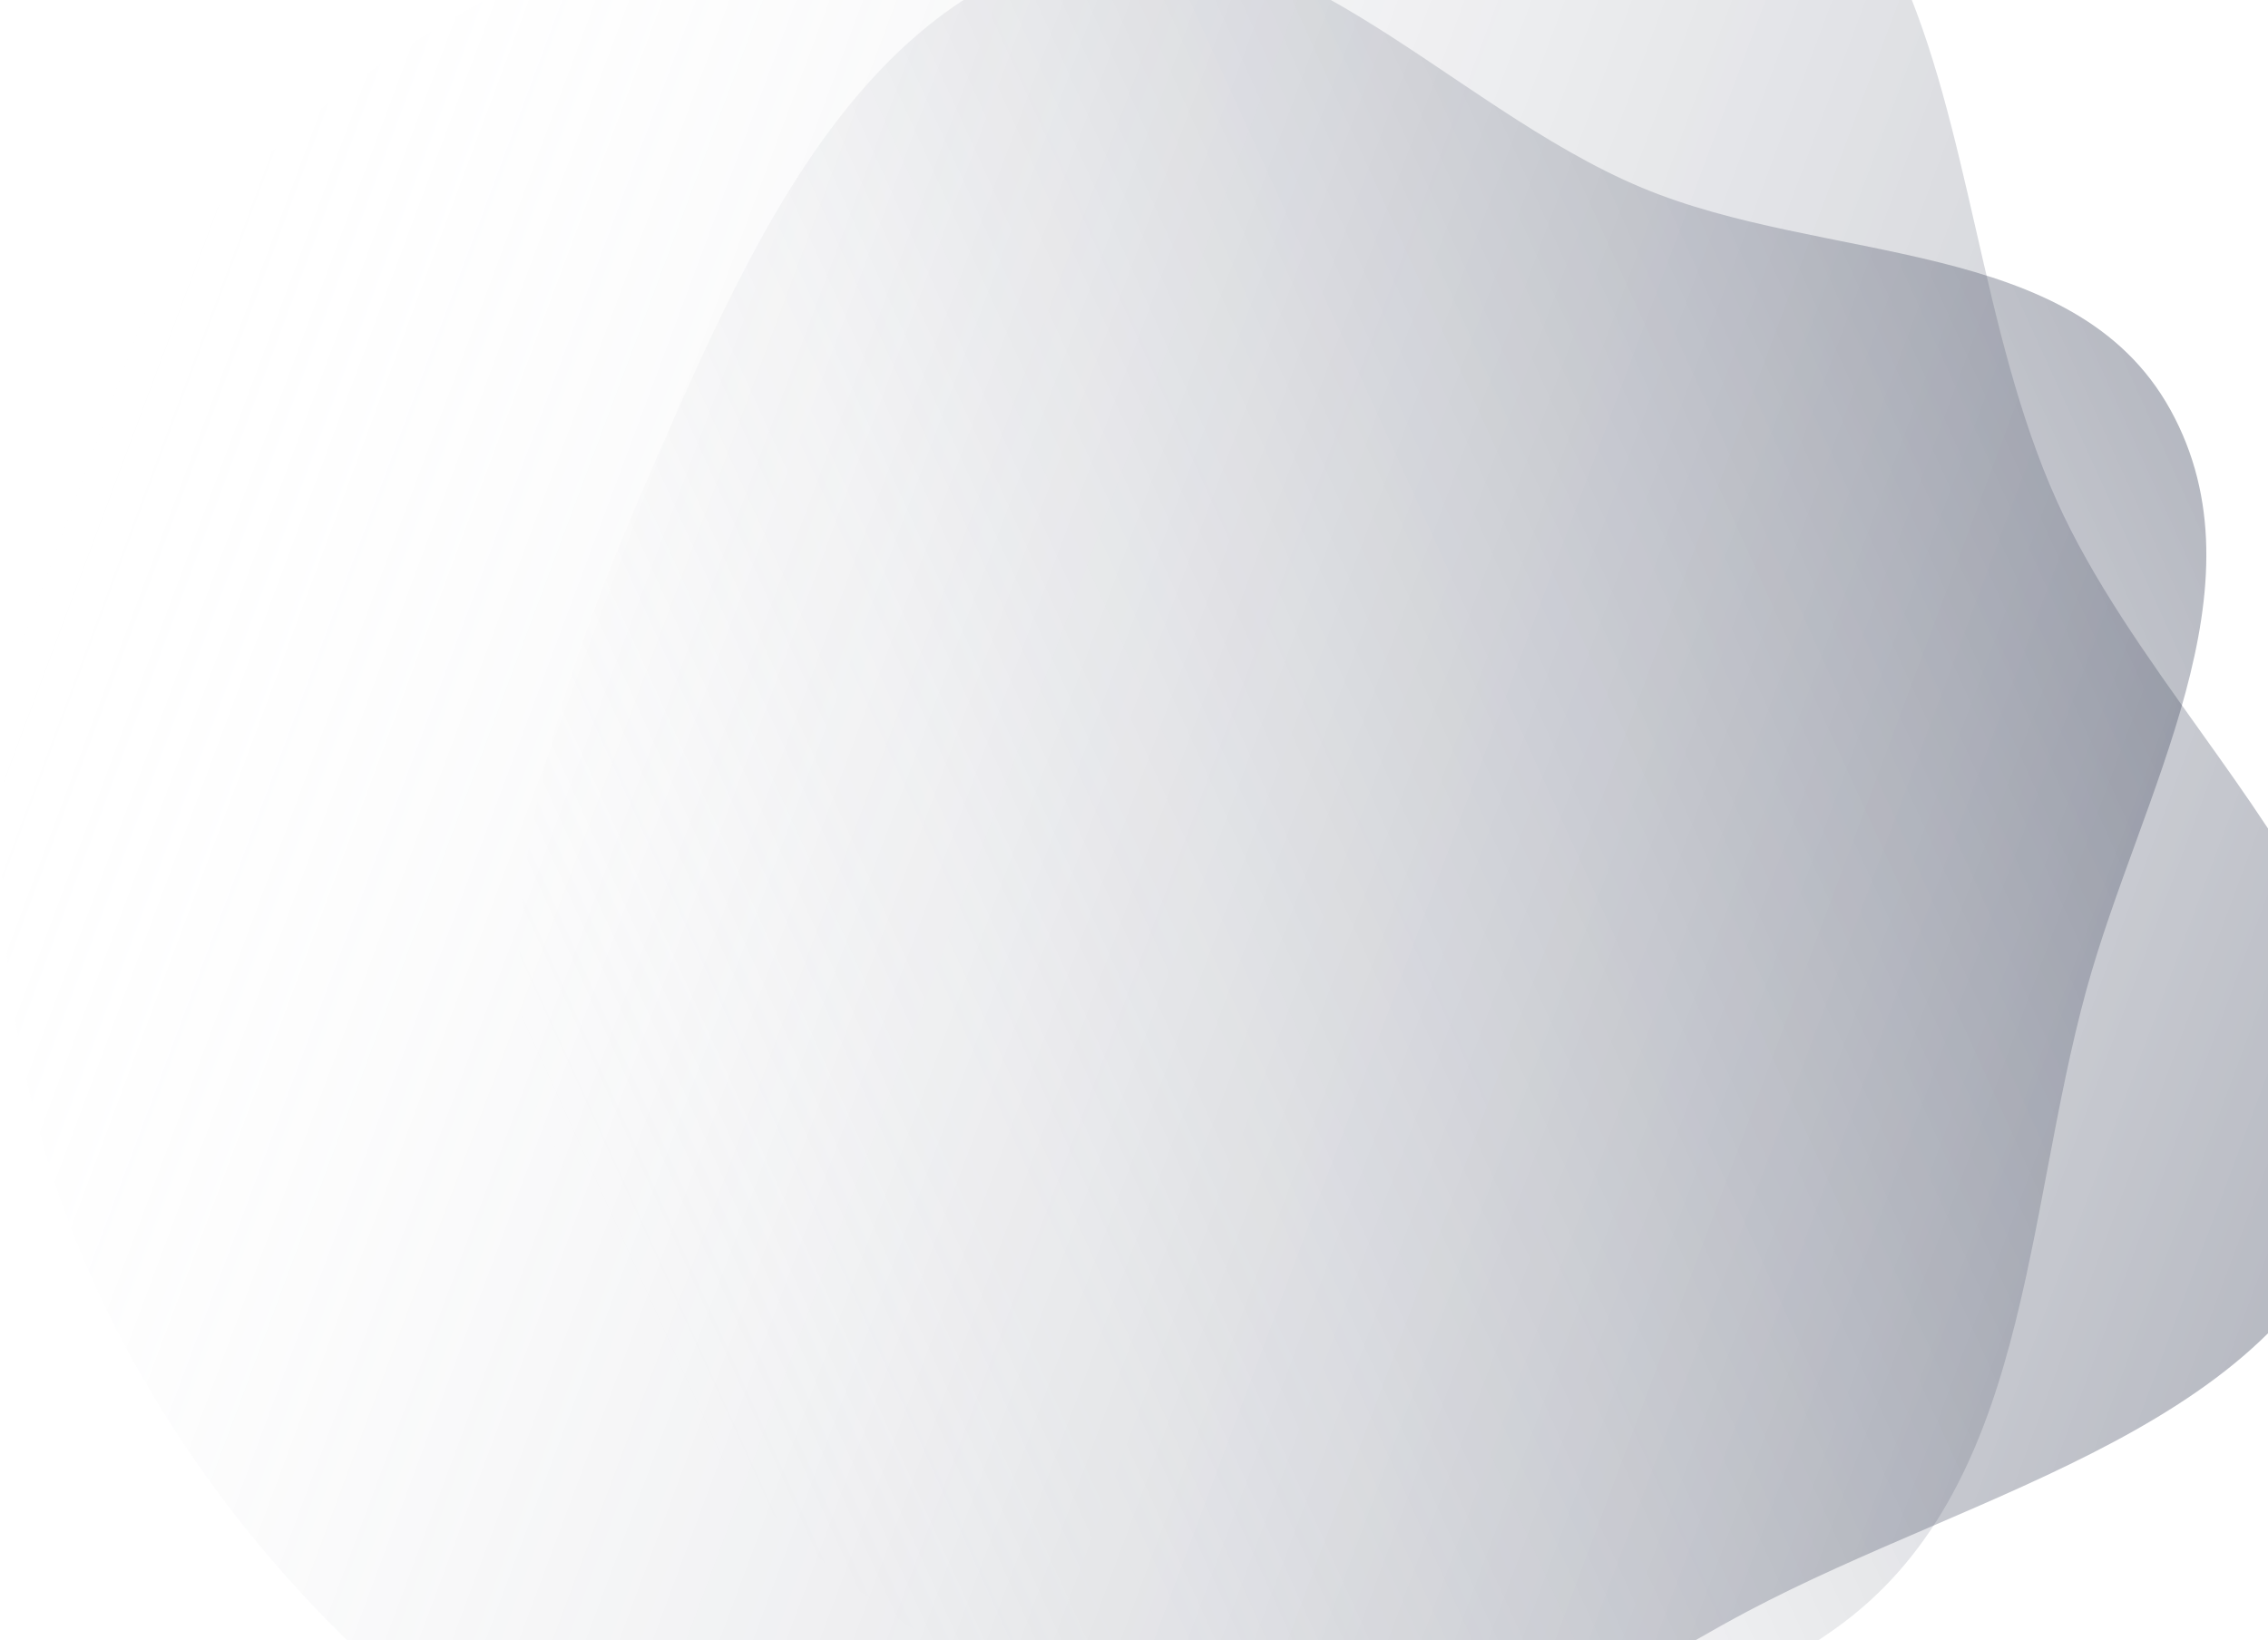 <svg width="878" height="635" viewBox="0 0 878 635" fill="none" xmlns="http://www.w3.org/2000/svg">
<path opacity="0.3" fill-rule="evenodd" clip-rule="evenodd" d="M840.158 158.549C878.273 227.303 828.588 307.291 807.74 383.094C783.288 471.998 785.549 577.4 710.3 630.703C626.189 690.283 510.955 697.892 414.465 661.672C317.978 625.453 244.283 541.62 212.148 443.71C182.814 354.33 217.123 261.763 254.938 175.615C290.061 95.603 330.911 3.769 415.274 -19.034C495.14 -40.623 559.343 40.803 635.667 72.703C706.575 102.339 802.9 91.342 840.158 158.549Z" fill="url(#paint0_linear_625_5312)"/>
<path opacity="0.3" fill-rule="evenodd" clip-rule="evenodd" d="M878 516.232C844.744 549.199 795.635 570.357 746.65 591.46L746.649 591.461C722.643 601.803 698.666 612.133 676.6 623.834C649.824 638.032 623.73 654.75 597.704 671.424L597.702 671.425C582.549 681.133 567.419 690.827 552.192 699.999H218.313C142.826 654.588 80.645 586.457 42.461 509.52C-17.049 389.61 -10.896 248.679 48.157 133.323C102.065 28.019 220.106 -21.98 335.619 -63.139C442.907 -101.366 566.564 -144.749 668.642 -87.761C732.727 -51.984 748.567 17.303 764.825 88.418L764.825 88.418C773.083 124.541 781.449 161.135 796.3 194.048C810.095 224.62 830.898 253.775 851.432 282.555C860.554 295.339 869.622 308.048 878 320.775V516.232Z" fill="url(#paint1_linear_625_5312)"/>
<defs>
<linearGradient id="paint0_linear_625_5312" x1="849.122" y1="177.432" x2="218.814" y2="463.636" gradientUnits="userSpaceOnUse">
<stop stop-color="#0A1330"/>
<stop offset="1" stop-color="white" stop-opacity="0"/>
</linearGradient>
<linearGradient id="paint1_linear_625_5312" x1="905.349" y1="480.934" x2="36.259" y2="156.914" gradientUnits="userSpaceOnUse">
<stop stop-color="#0A1330"/>
<stop offset="1" stop-color="white" stop-opacity="0"/>
</linearGradient>
</defs>
</svg>

